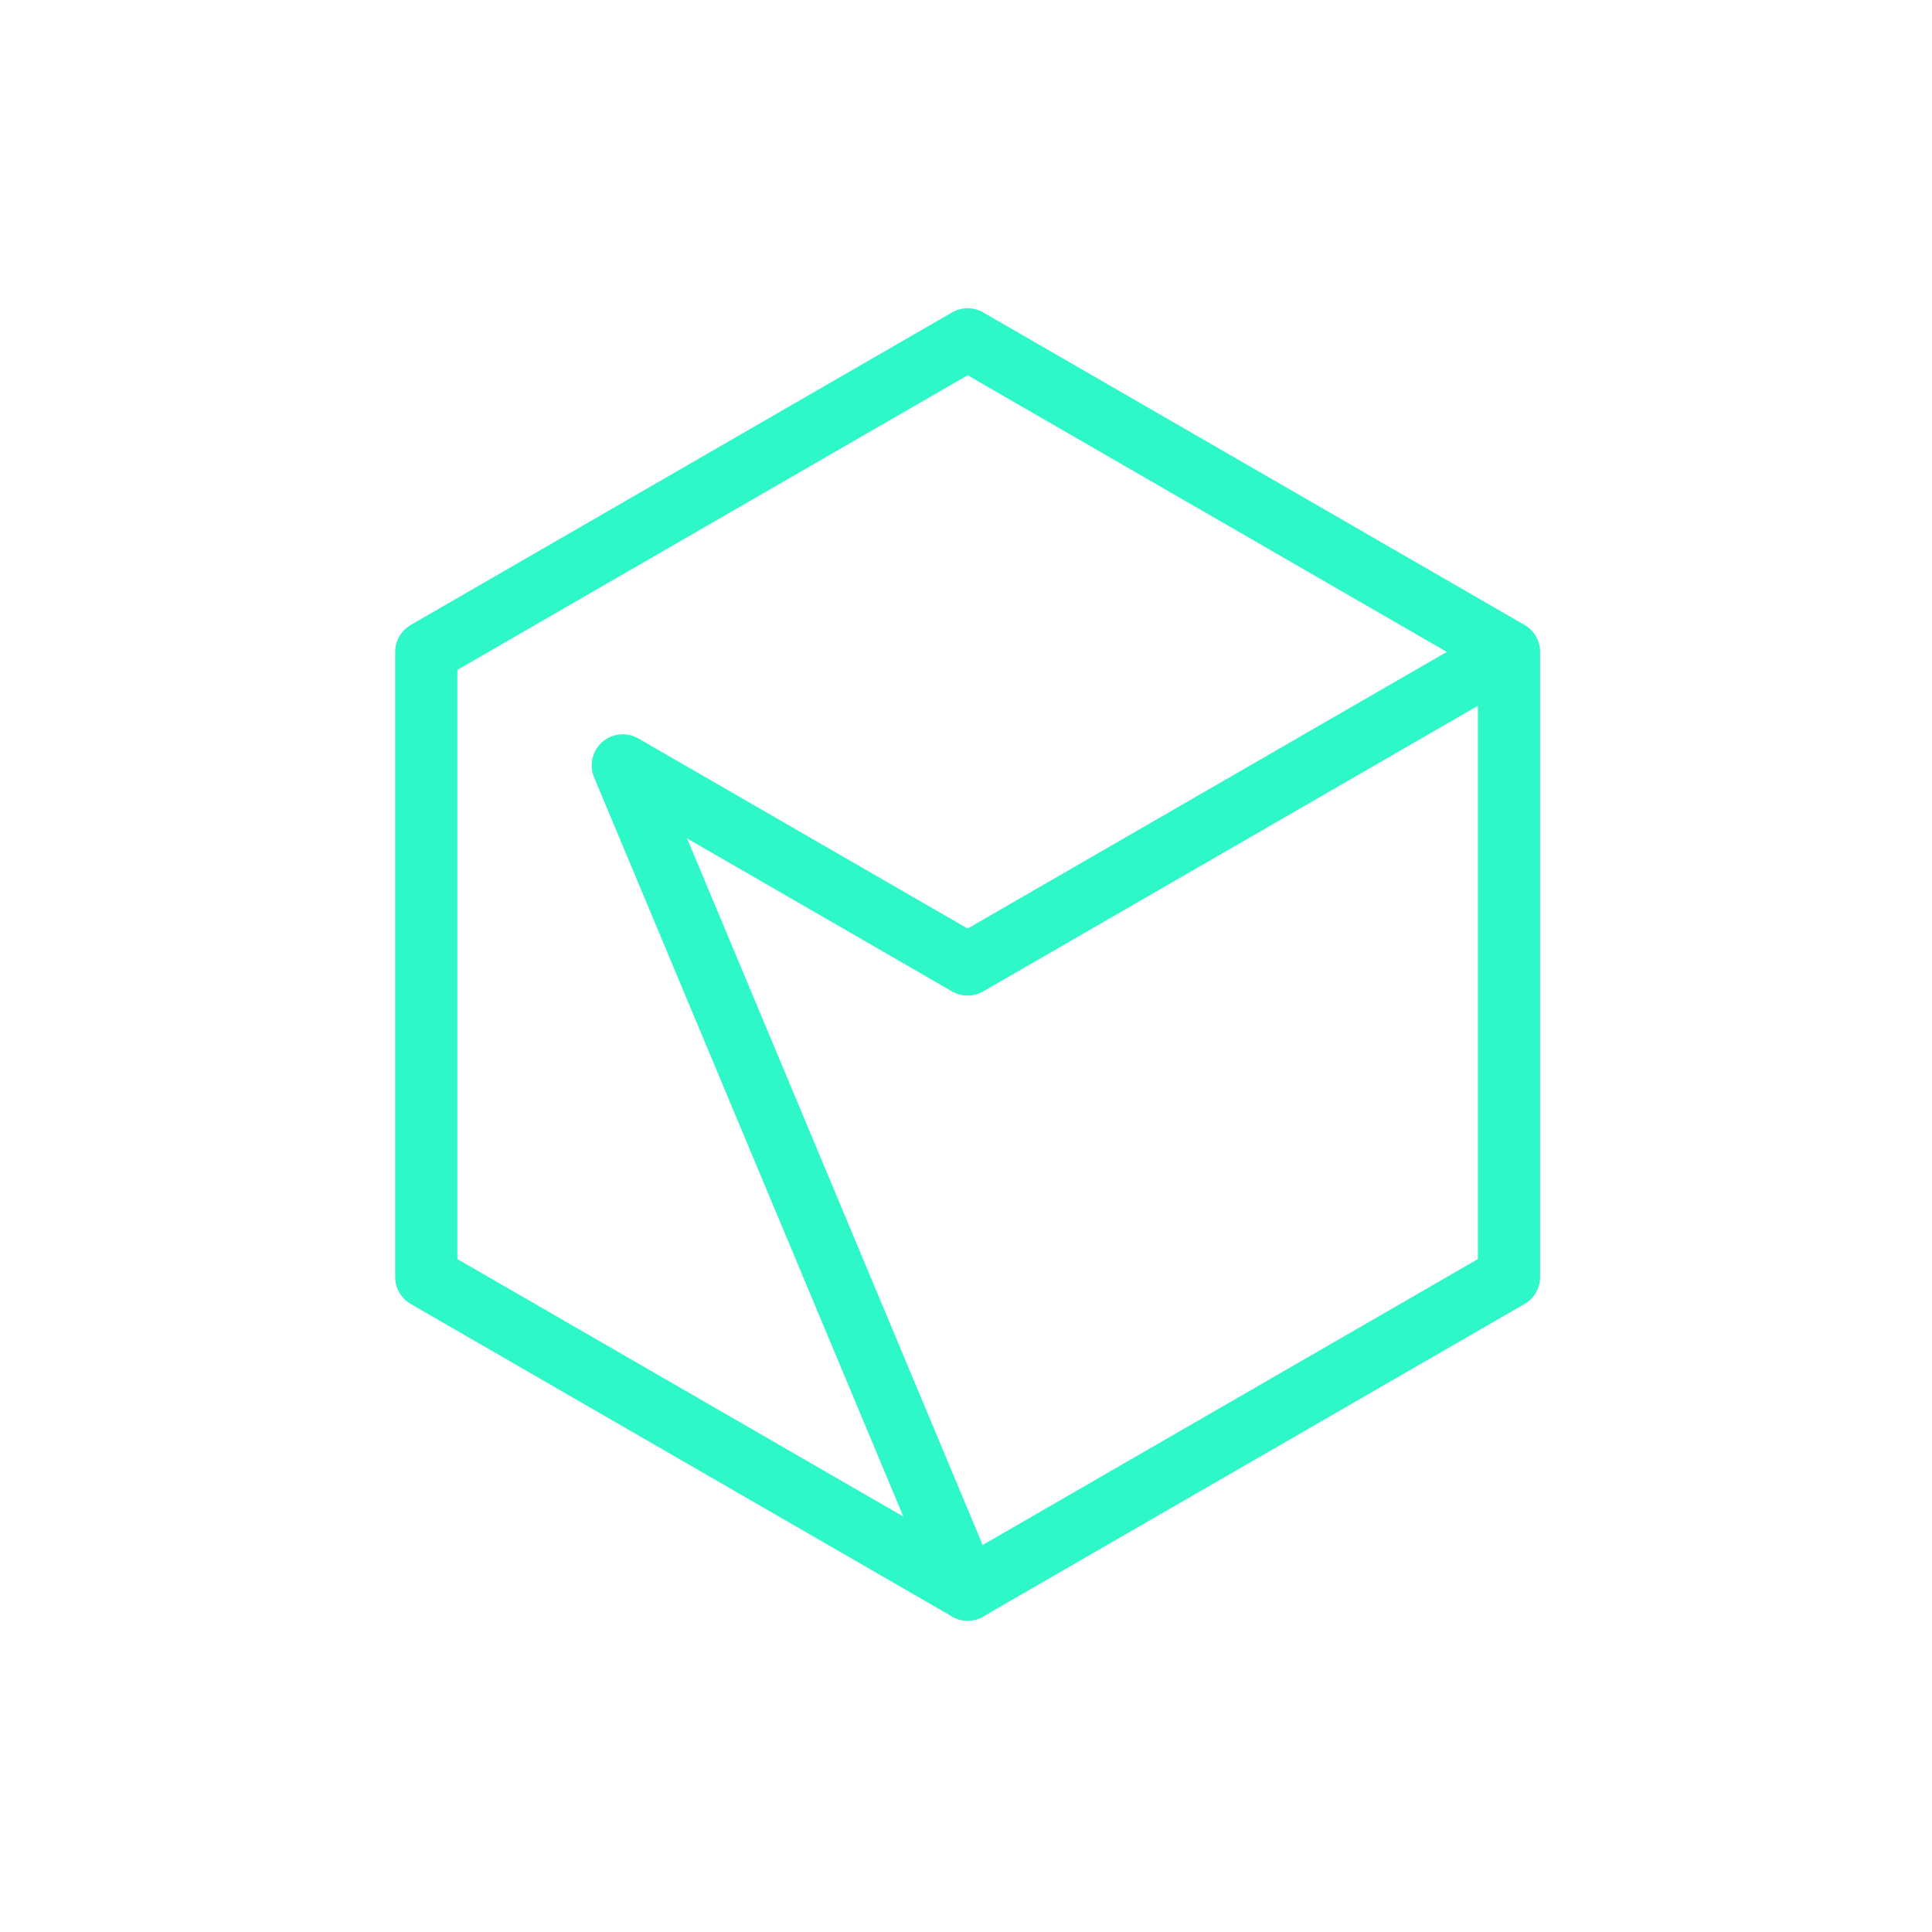 <?xml version="1.0" encoding="UTF-8" standalone="no"?>
<svg
   xmlns:osb="http://www.openswatchbook.org/uri/2009/osb"
   xmlns:dc="http://purl.org/dc/elements/1.1/"
   xmlns:cc="http://creativecommons.org/ns#"
   xmlns:rdf="http://www.w3.org/1999/02/22-rdf-syntax-ns#"
   xmlns:svg="http://www.w3.org/2000/svg"
   xmlns="http://www.w3.org/2000/svg"
   xmlns:sodipodi="http://sodipodi.sourceforge.net/DTD/sodipodi-0.dtd"
   xmlns:inkscape="http://www.inkscape.org/namespaces/inkscape"
   width="776.234"
   height="776.234"
   viewBox="0 0 205.379 205.379"
   version="1.1"
   id="svg8"
   inkscape:version="1.0.1 (3bc2e813f5, 2020-09-07, custom)"
   sodipodi:docname="logo-nocircle.svg">
  <defs
     id="defs2">
    <linearGradient
       id="linearGradient2878"
       osb:paint="solid">
      <stop
         style="stop-color:#000000;stop-opacity:1;"
         offset="0"
         id="stop2876" />
    </linearGradient>
    <linearGradient
       id="linearGradient2872"
       osb:paint="solid">
      <stop
         style="stop-color:#12cb33;stop-opacity:1;"
         offset="0"
         id="stop2870" />
    </linearGradient>
    <inkscape:perspective
       sodipodi:type="inkscape:persp3d"
       inkscape:vp_x="0 : 73.087007 : 1"
       inkscape:vp_y="0 : 1000 : 0"
       inkscape:vp_z="529.16667 : 73.087007 : 1"
       inkscape:persp3d-origin="264.58334 : 28.989789 : 1"
       id="perspective32" />
  </defs>
  <sodipodi:namedview
     id="base"
     pagecolor="#ffffff"
     bordercolor="#666666"
     borderopacity="1.0"
     inkscape:pageopacity="0.0"
     inkscape:pageshadow="2"
     inkscape:zoom="0.81311738"
     inkscape:cx="488.87099"
     inkscape:cy="434.50947"
     inkscape:document-units="mm"
     inkscape:current-layer="layer1"
     inkscape:document-rotation="0"
     showgrid="true"
     units="px"
     width="2000mm"
     fit-margin-left="50"
     fit-margin-top="50"
     fit-margin-bottom="50"
     fit-margin-right="50"
     inkscape:window-width="1920"
     inkscape:window-height="1015"
     inkscape:window-x="0"
     inkscape:window-y="32"
     inkscape:window-maximized="1">
    <inkscape:grid
       type="axonomgrid"
       id="grid76"
       units="px"
       spacingy="2.117"
       color="#3f3f00"
       opacity="0.125"
       empcolor="#167c80"
       empopacity="0.251"
       visible="true"
       originx="-16.244"
       originy="-19.163" />
  </sodipodi:namedview>
  <g
     inkscape:label="Layer 1"
     inkscape:groupmode="layer"
     id="layer1"
     transform="translate(-16.244,-19.163)">
    <g
       id="g103"
       transform="matrix(0.897,0,0,0.897,-152.199,3.024)"
       style="stroke:#2ef7c8;stroke-width:7.373;stroke-linecap:round;stroke-linejoin:round;stroke-miterlimit:4;stroke-dasharray:none;stroke-opacity:1;fill:none;fill-opacity:1;fill-rule:evenodd;stroke-dashoffset:0">
      <path
         style="fill:none;stroke:#2ef7c8;stroke-width:7.373;stroke-linecap:round;stroke-linejoin:round;stroke-miterlimit:4;stroke-dasharray:none;stroke-opacity:1;fill-opacity:1;fill-rule:evenodd;stroke-dashoffset:0"
         d="M 363.757,96.902 C 316.925,123.94 323.845,119.944 302.459,132.292 l -40.865,-23.593 40.865,97.677"
         id="path80"
         sodipodi:nodetypes="cccc" />
      <path
         style="fill:none;stroke:#2ef7c8;stroke-width:7.373;stroke-linecap:round;stroke-linejoin:round;stroke-miterlimit:4;stroke-dasharray:none;stroke-opacity:1;fill-opacity:1;fill-rule:evenodd;stroke-dashoffset:0"
         d="m 238.301,169.333 64.158,37.042 64.158,-37.042 V 95.25 l -64.158,-37.042 -64.158,37.042 z"
         id="path92"
         sodipodi:nodetypes="ccccccc" />
    </g>
  </g>
</svg>
